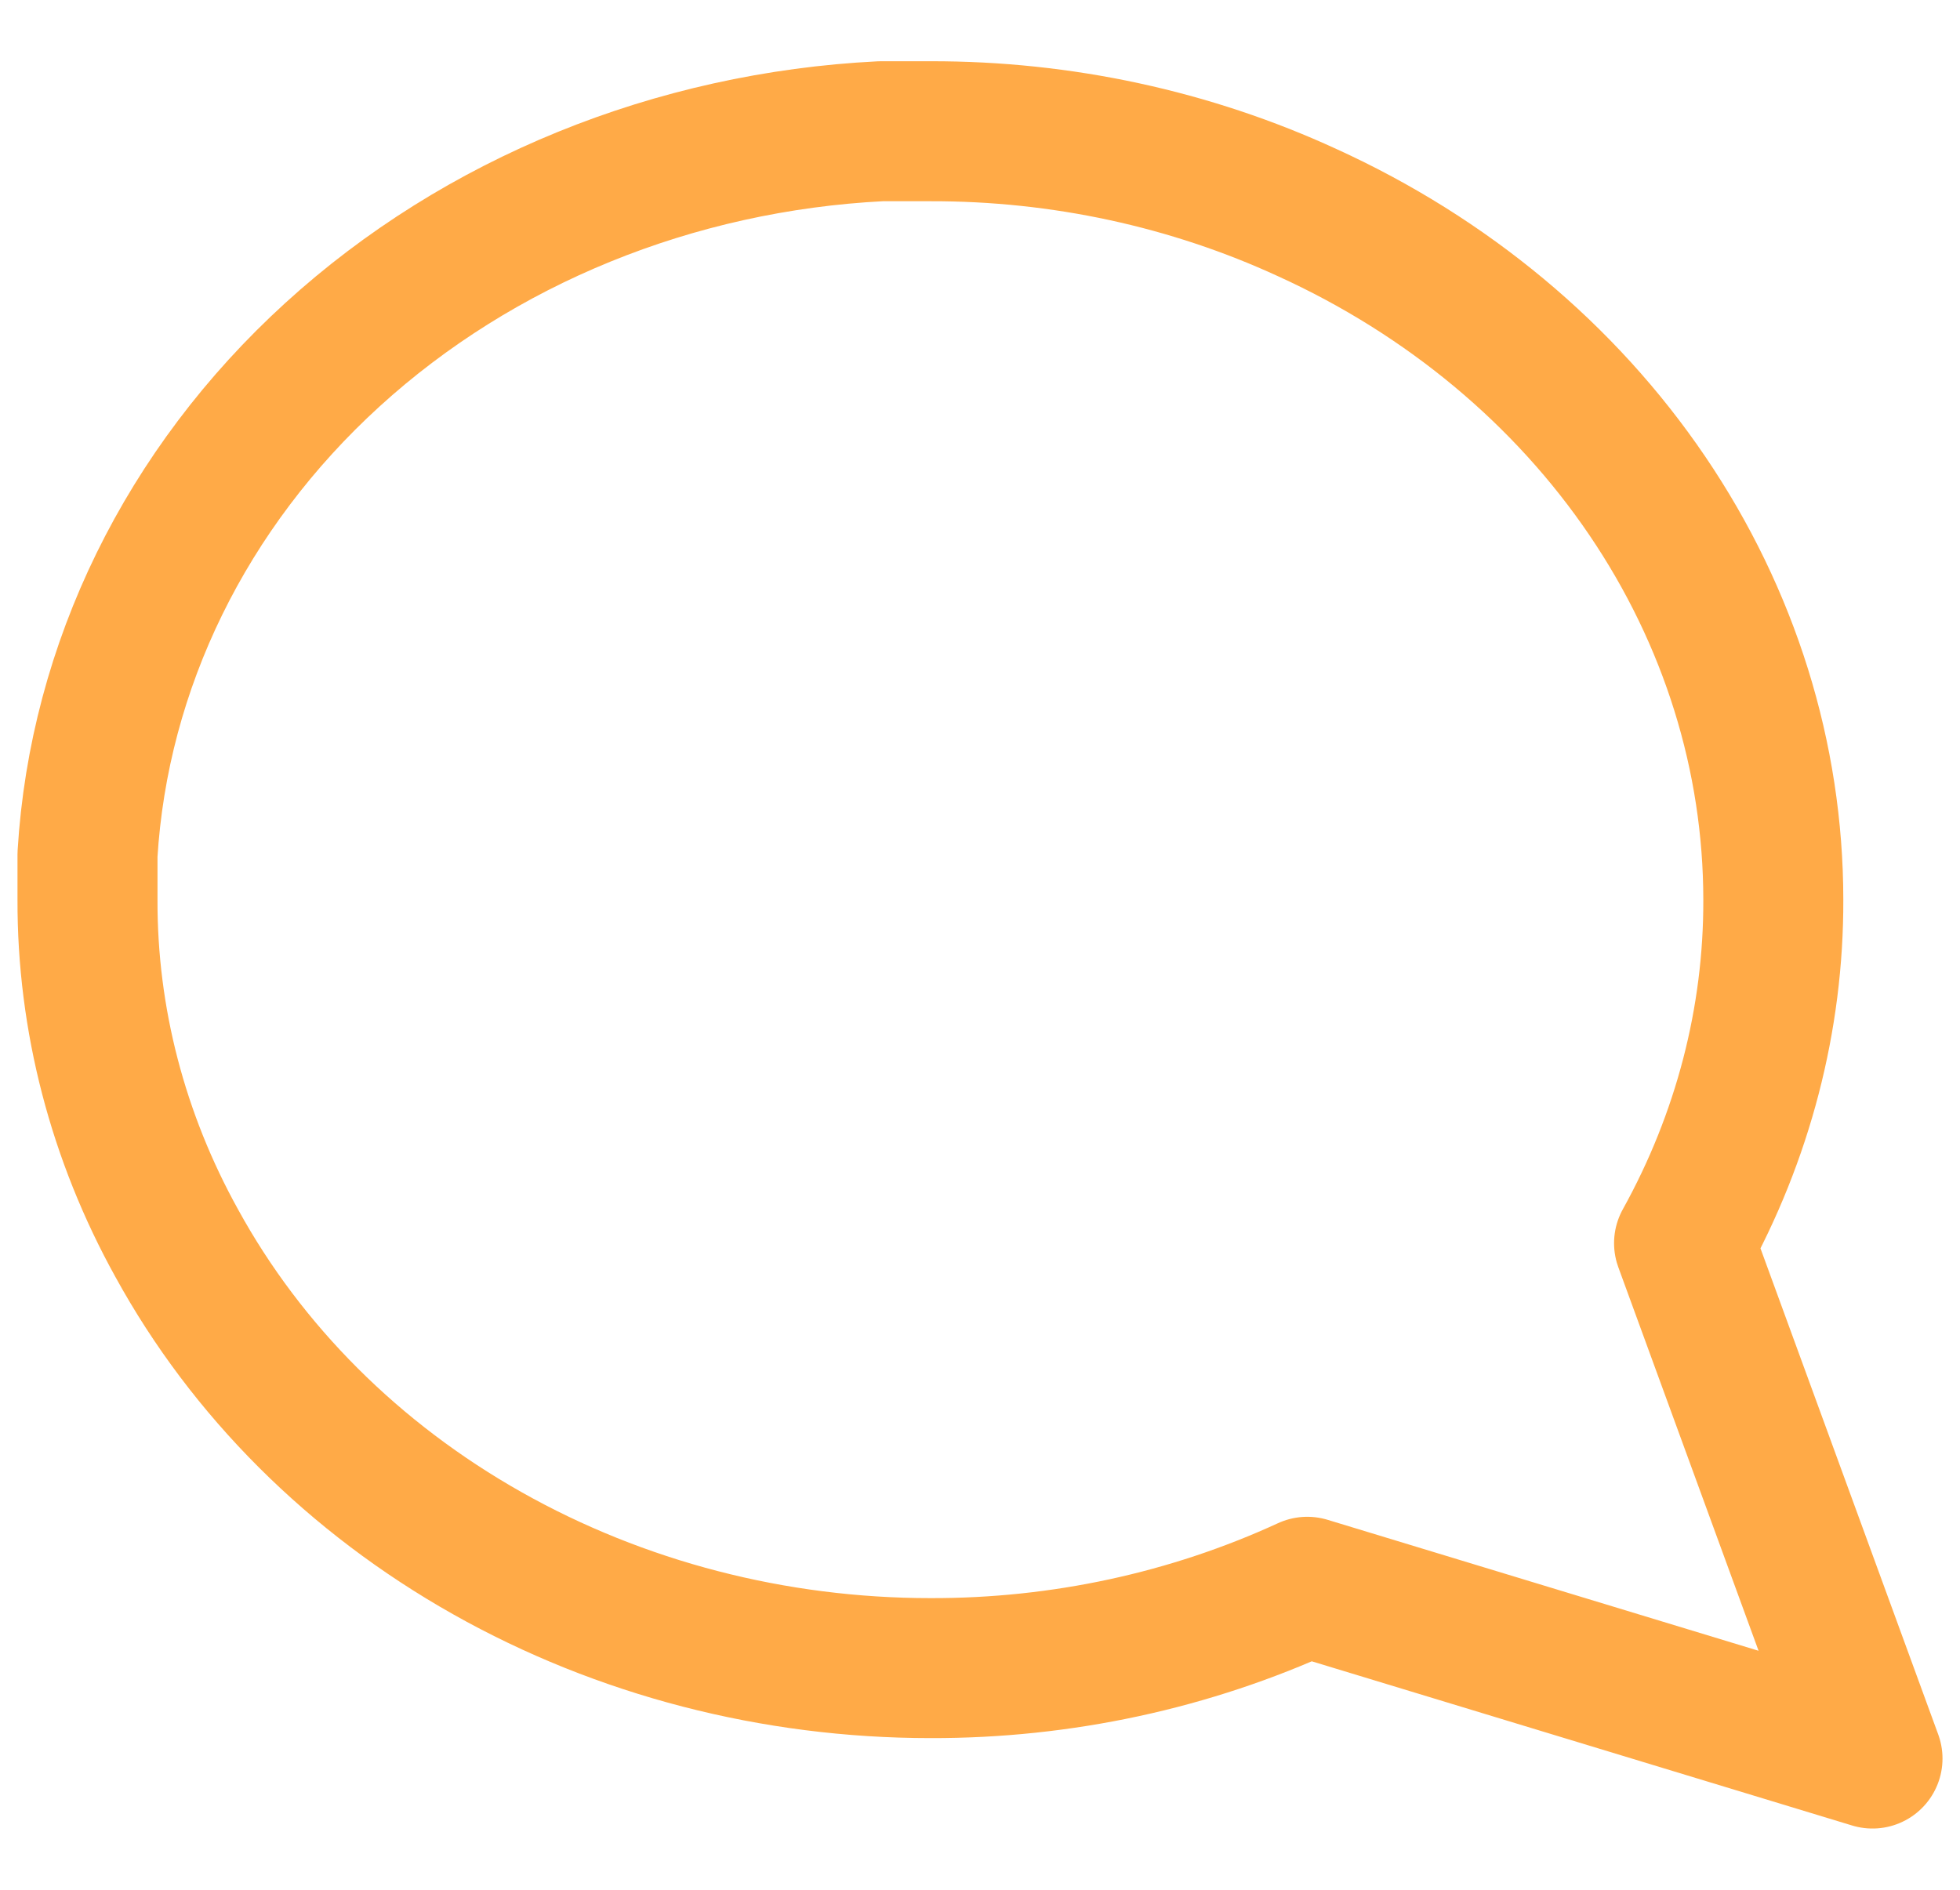 <svg  viewBox="0 0 28 27" fill="none" xmlns="http://www.w3.org/2000/svg">
<path d="M1.25 12.854C1.245 14.559 1.682 16.241 2.525 17.762C3.525 19.586 5.061 21.12 6.963 22.192C8.864 23.264 11.056 23.833 13.292 23.833C15.162 23.838 17.006 23.439 18.675 22.671L26.75 25.125L24.058 17.762C24.901 16.241 25.338 14.559 25.333 12.854C25.332 10.816 24.709 8.818 23.533 7.084C22.357 5.35 20.675 3.949 18.675 3.038C17.006 2.269 15.162 1.871 13.292 1.875H12.583C9.631 2.024 6.842 3.16 4.75 5.067C2.659 6.973 1.413 9.516 1.25 12.208V12.854Z" stroke="#FFAA47" stroke-width="2" stroke-linecap="round" stroke-linejoin="round"/>
</svg>
